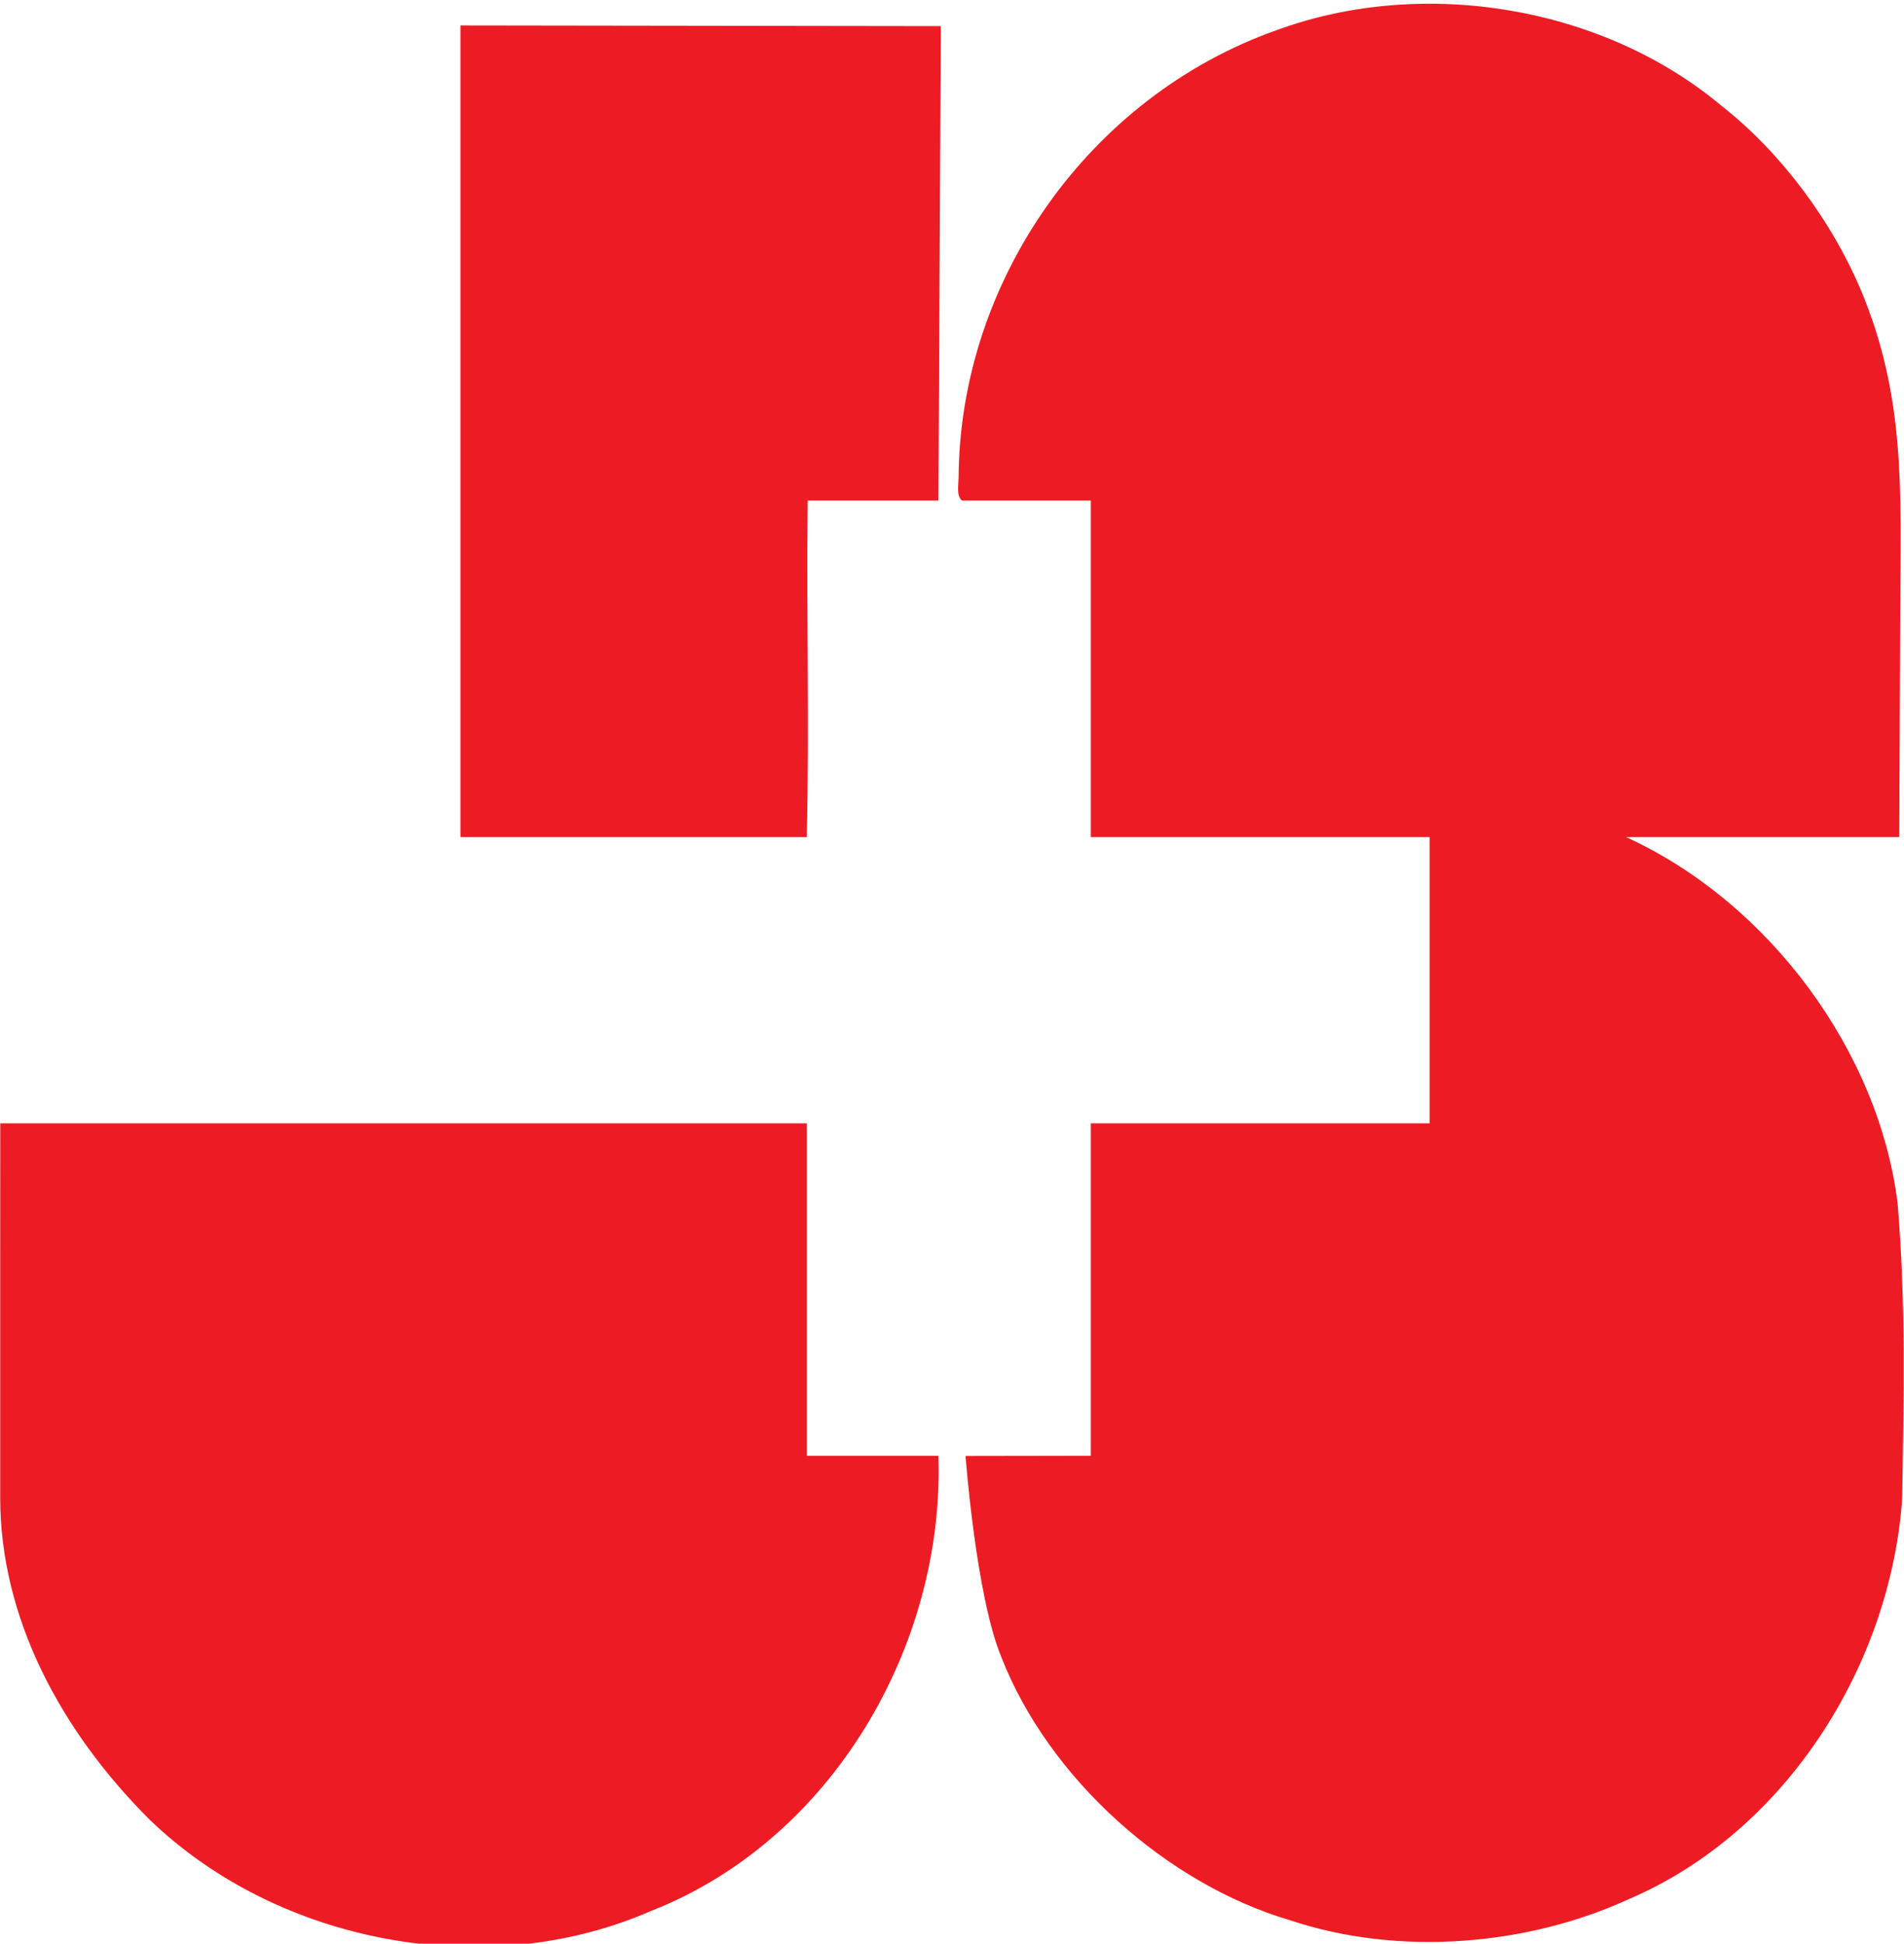 <?xml version="1.0" encoding="UTF-8"?>
<svg version="1.1" viewBox="0 0 131.9 134.67" xml:space="preserve" xmlns="http://www.w3.org/2000/svg" xmlns:cc="http://creativecommons.org/ns#" xmlns:dc="http://purl.org/dc/elements/1.1/" xmlns:rdf="http://www.w3.org/1999/02/22-rdf-syntax-ns#"><defs><clipPath id="a"><path d="M 0,841.89 H 595.276 V 0 H 0 Z"/></clipPath></defs><g transform="matrix(1.333 0 0 -1.333 0 1122.5)"><g transform="translate(-228.74 357.75)"><g clip-path="url(#a)"><path d="m325.44 469.28c2.328-5.548 2.088-10.376 2.053-16.643l-0.049-11.812-14.196-2e-3c7.483-3.425 13.142-11.19 14.11-19.041 0.436-5.29 0.316-9.93 0.239-15.307-0.591-8.647-6.011-17.354-14.212-20.856-5.274-2.422-11.951-2.987-17.602-1.096-6.404 1.884-12.533 7.363-14.999 13.664-1.327 3.194-1.865 10.467-1.865 10.467l6.51 0.011v17.28h17.61v14.88h-17.61v17.492h-6.69c-0.299 0.205-0.19 0.809-0.181 1.203 0.068 10.274 6.815 19.82 16.54 23.252 7.637 2.8 16.986 1.225 23.15-3.972 3.099-2.431 5.719-6.035 7.192-9.52m-47.807 13.698-0.124-24.663-6.793 2e-3v-0.064c-0.069-6.138 0.09-11.384-0.047-17.428h-18v42.188zm-6.964-74.313h6.84c0.326-9.854-5.526-19.98-14.943-23.662-8.545-3.733-19.332-1.712-26.027 4.725-4.674 4.658-7.785 10.537-7.789 16.747-4e-3 5.915 4e-3 19.469 4e-3 19.469l41.915 1e-3z" fill="#ed1c24" fill-rule="evenodd"/></g></g></g></svg>
